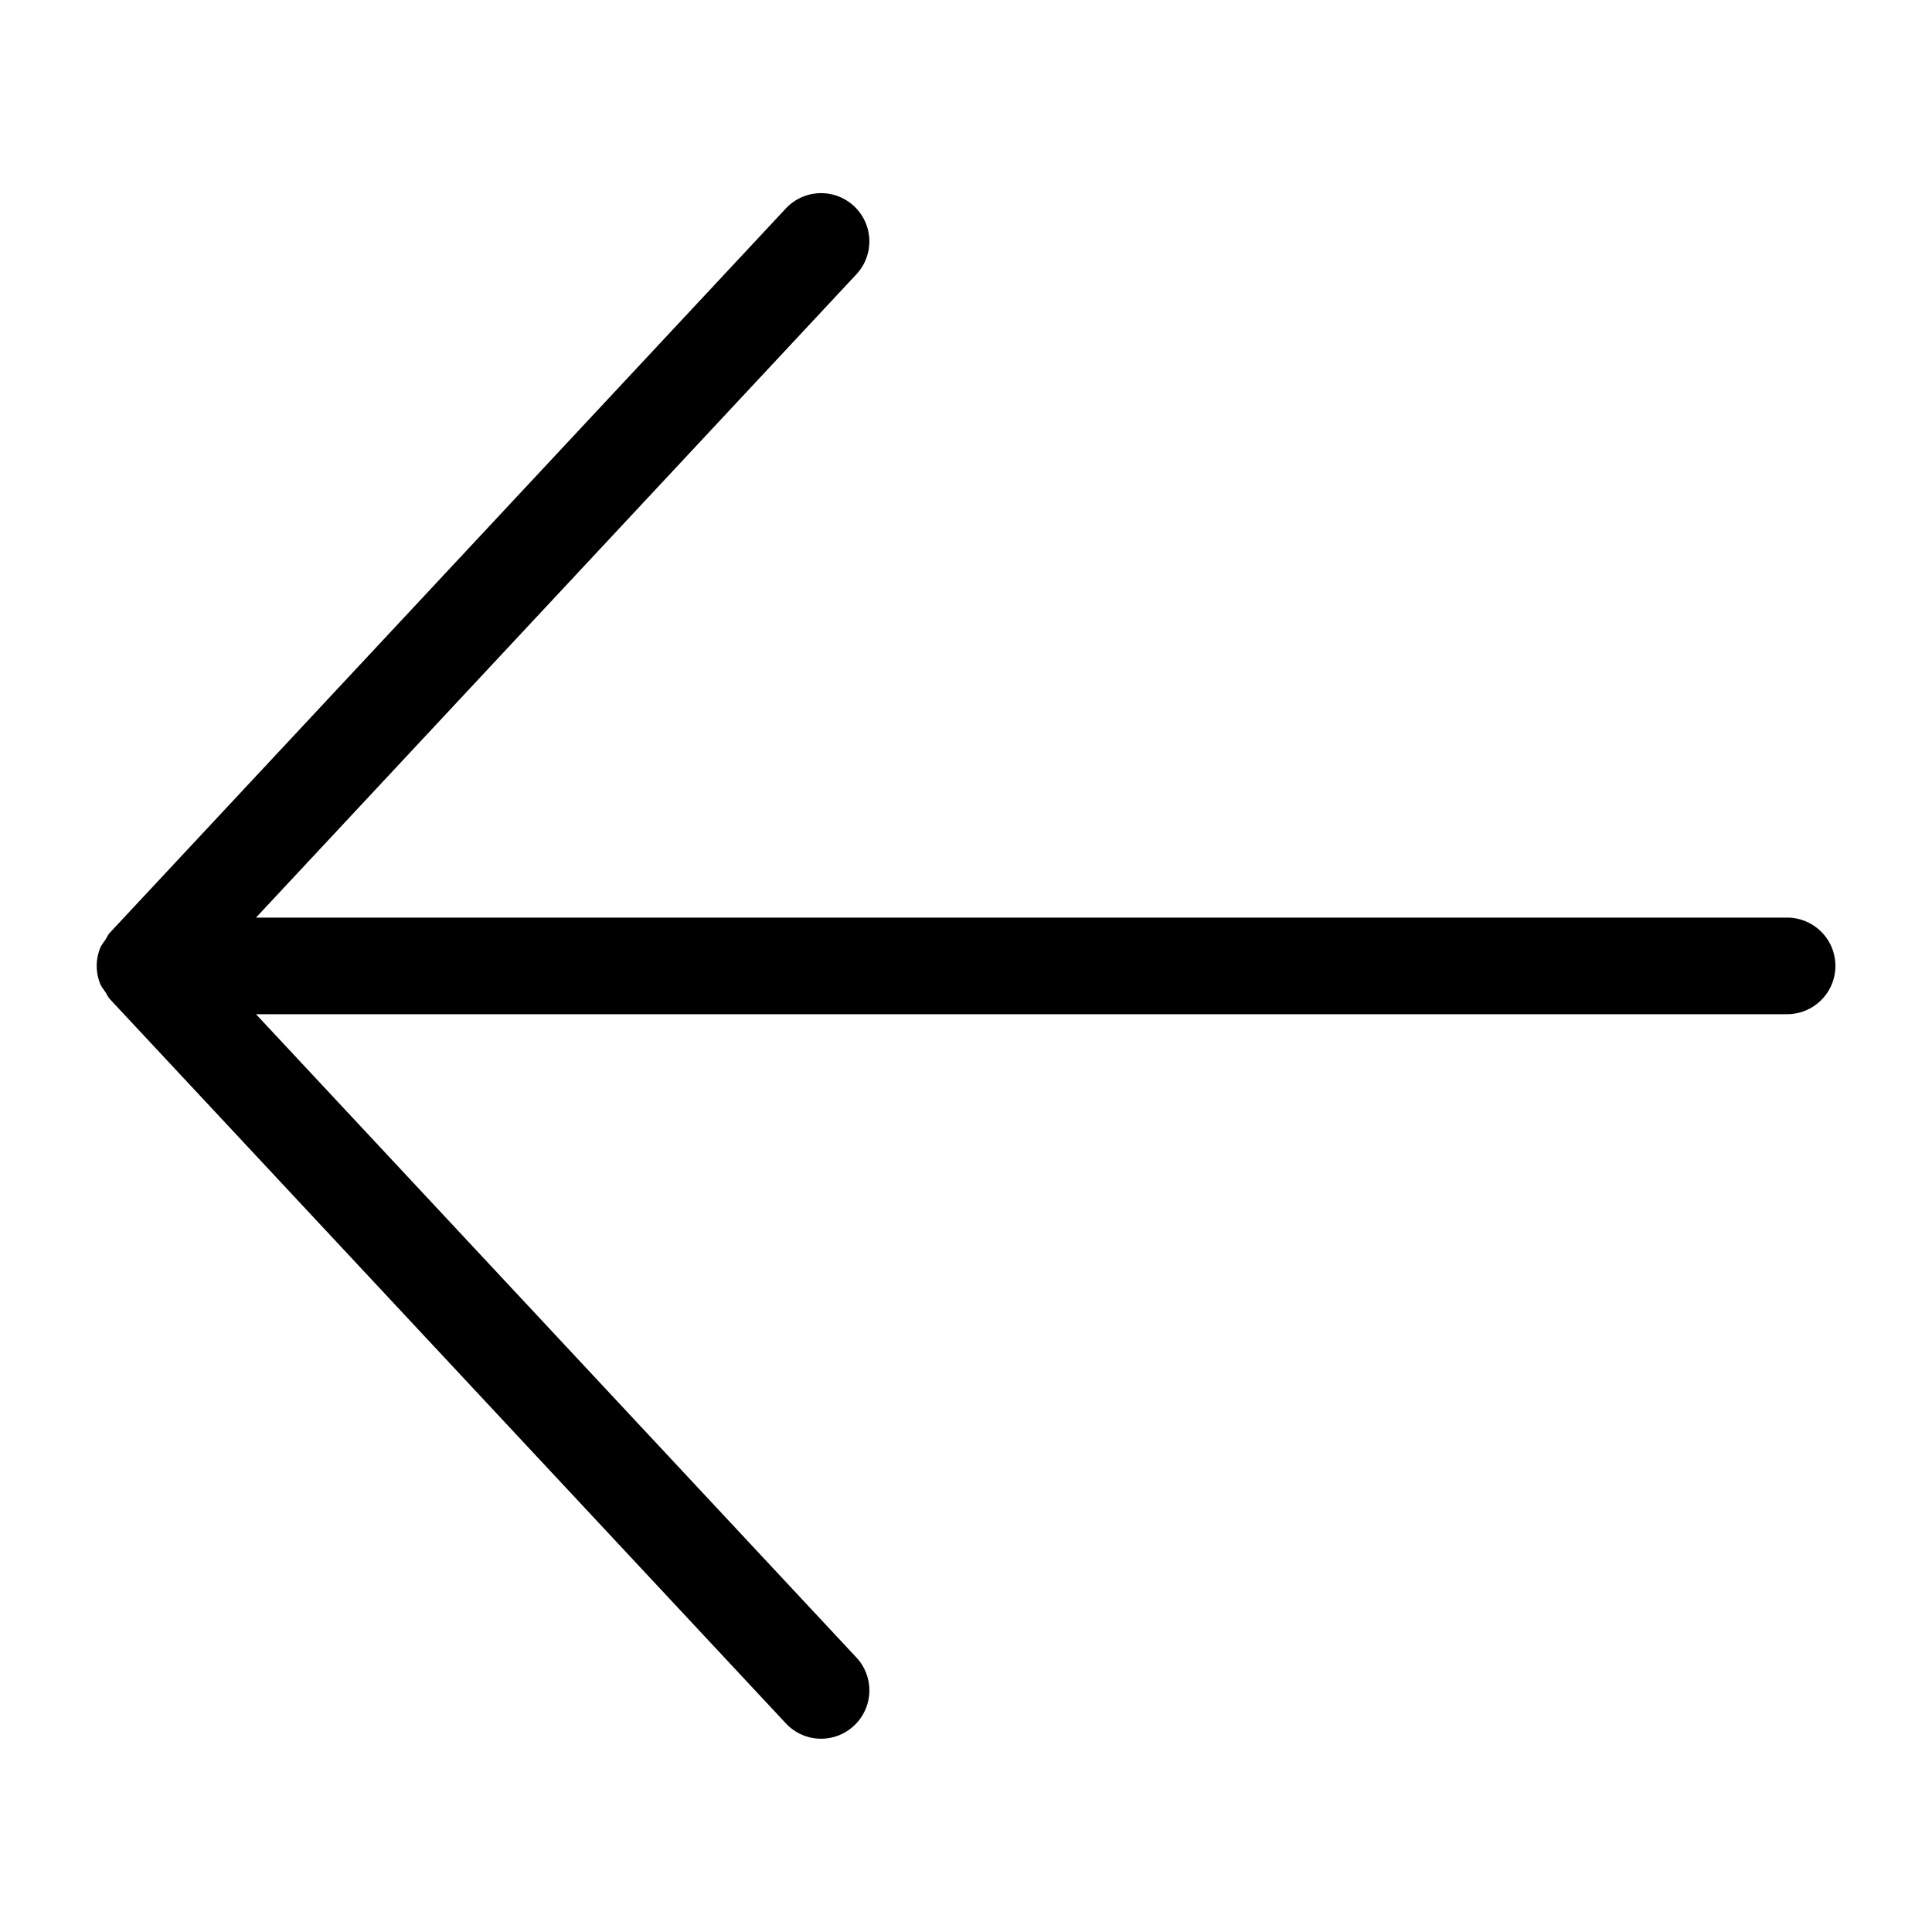 <svg width="20" height="20" viewBox="0 0 20 20" xmlns="http://www.w3.org/2000/svg"><title>arrow-left--small</title><path d="M18.5 9.499H2.65L8.865 2.84a.499.499 0 1 0-.73-.682L1.147 9.645v.001l-.012.012c-.019.021-.028.046-.043.069-.019.028-.04.053-.054.085a.494.494 0 0 0 0 .374c.013.032.035.057.054.085.015.023.024.048.043.069l.011.012.001.001 6.988 7.487a.498.498 0 0 0 .706.024.499.499 0 0 0 .024-.706L2.65 10.499H18.5a.5.5 0 0 0 0-1" fill-rule="evenodd"/></svg>